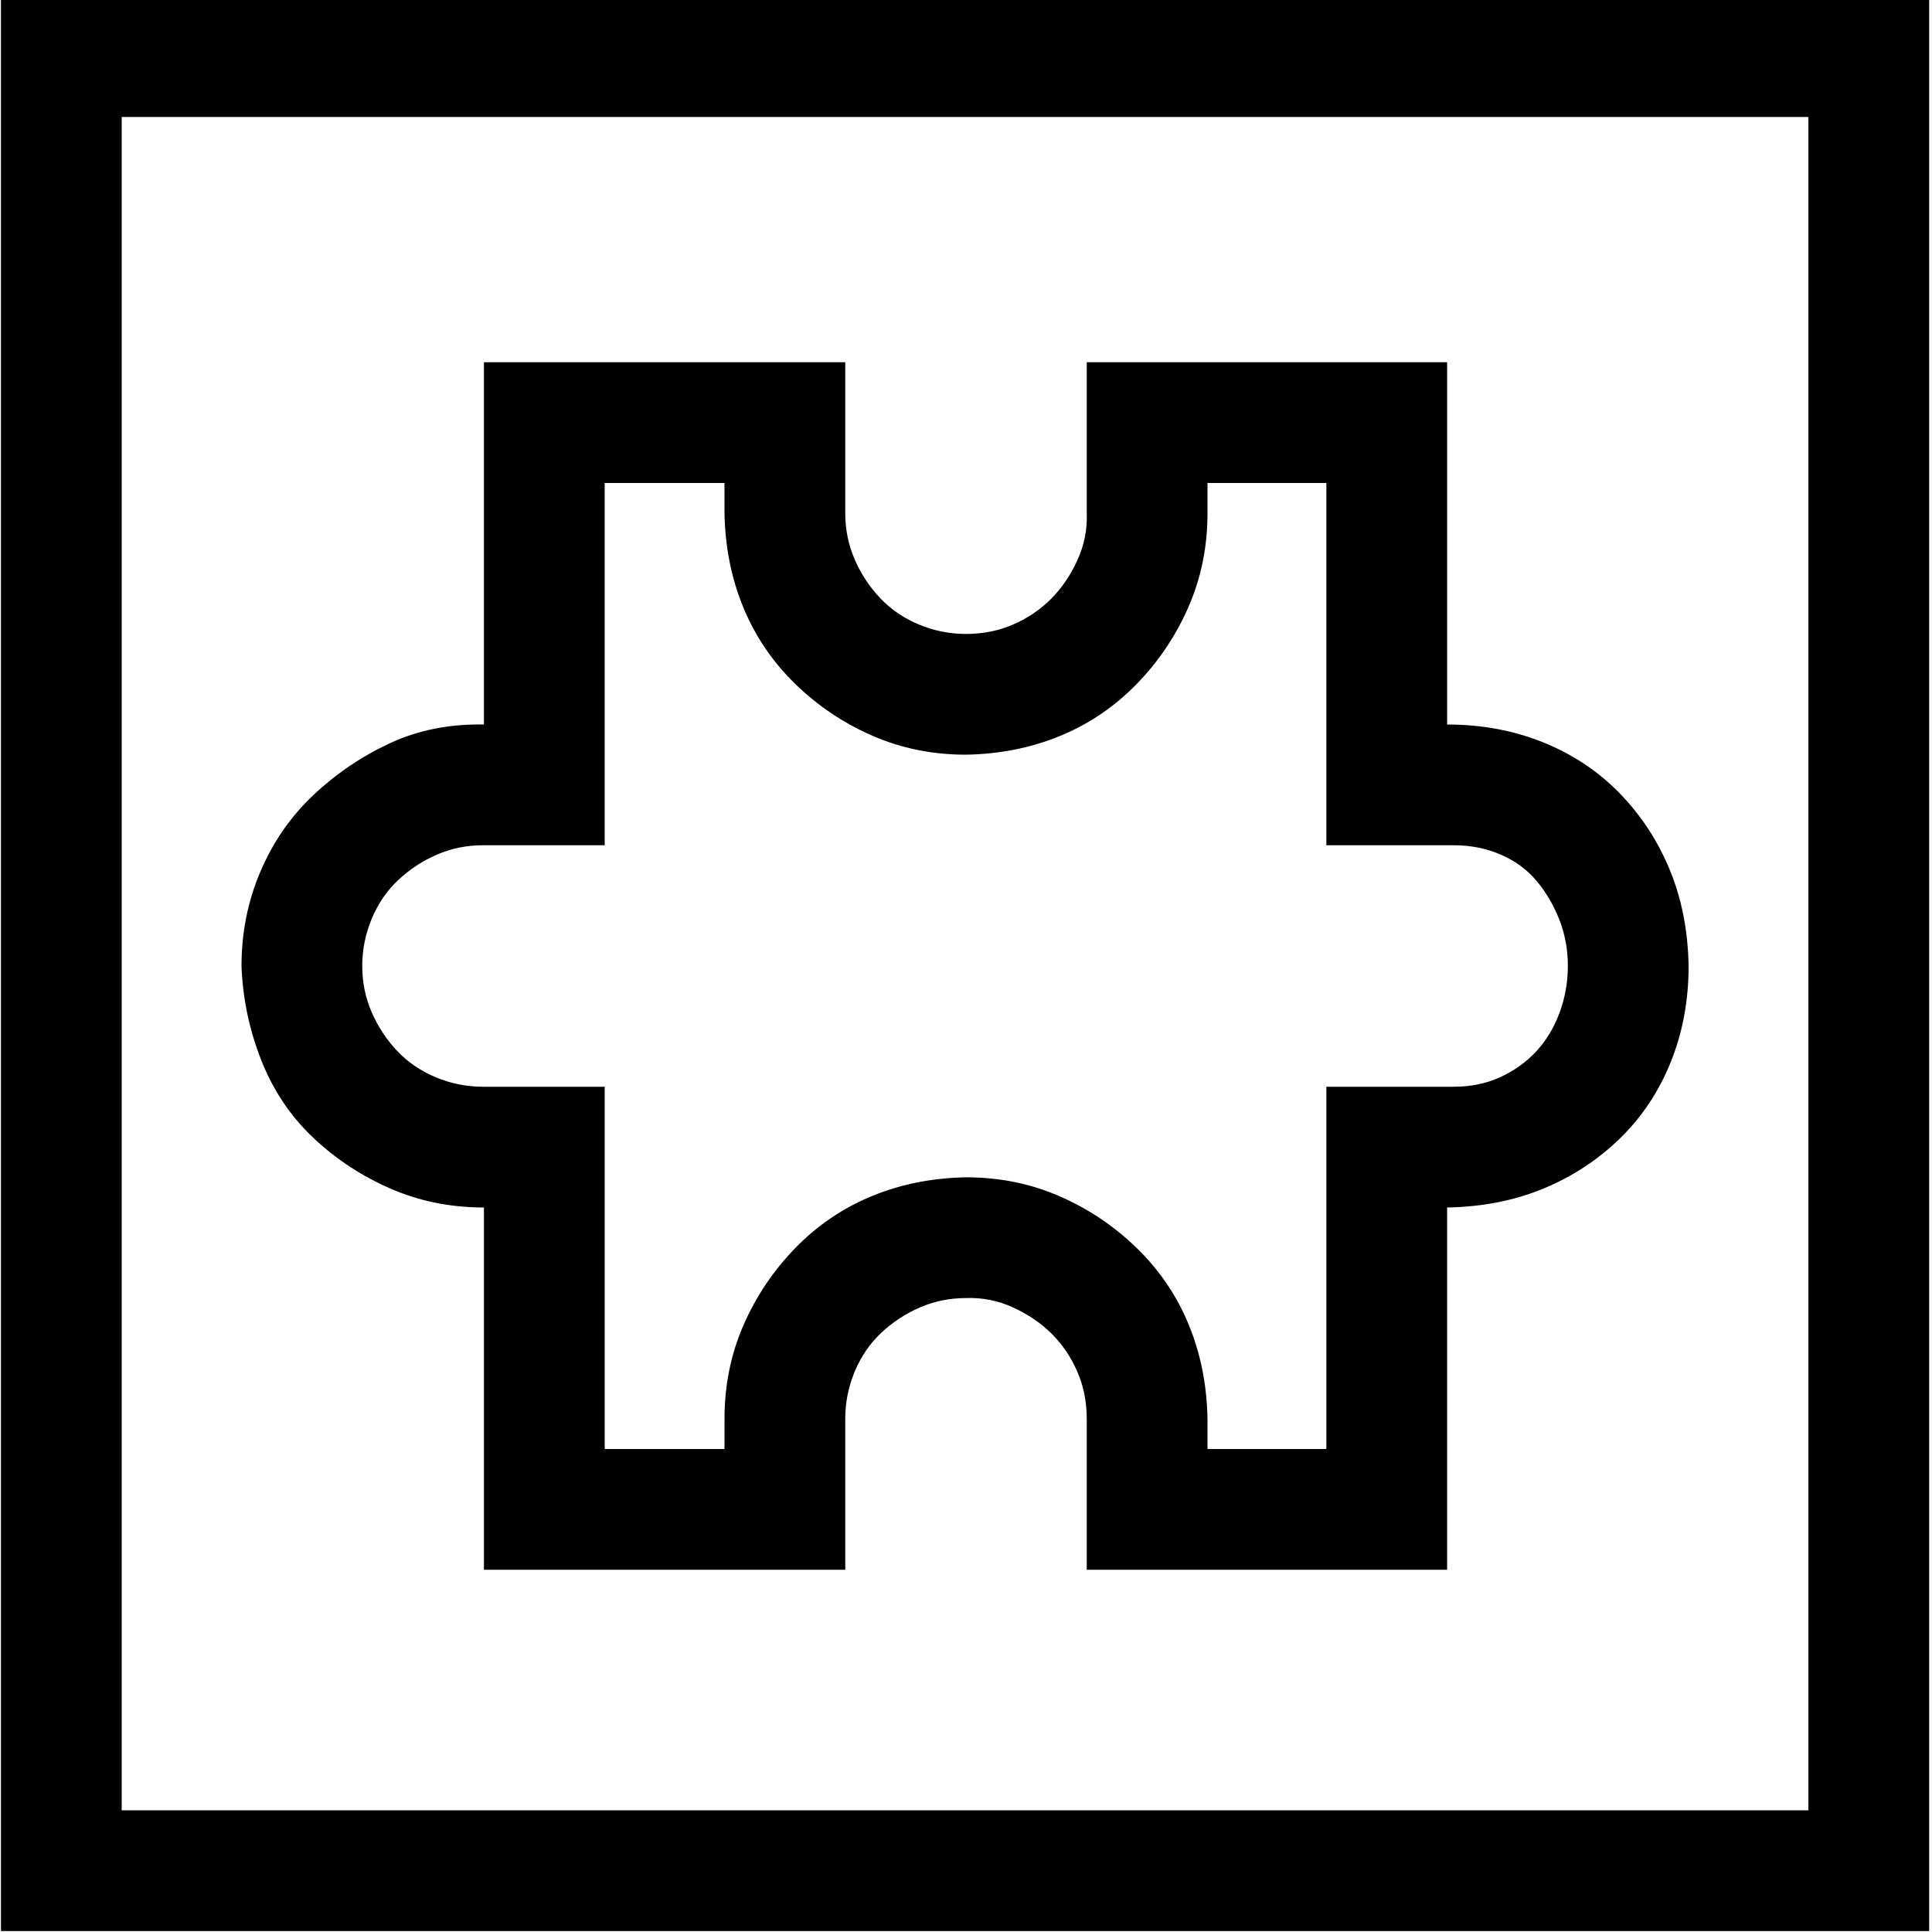 <svg xmlns="http://www.w3.org/2000/svg" viewBox="0 0 2048 2048">
  <path d="M513 1280q-53 0-99-20t-82-54-55-82-21-100q0-53 20-100t56-81 81-55 100-20V384h383v160q0 26 10 49t27 41 41 28 50 10q27 0 50-10t40-27 28-41 10-50V384h382v384q55 0 102 19t81 54 53 81 20 102q0 55-19 102t-54 81-81 53-102 20v384h-382v-160q0-27-10-50t-27-40-41-28-50-10q-26 0-49 10t-41 27-28 41-10 50v160H513v-384zm-1-384q-26 0-49 10t-41 27-28 41-10 50q0 26 10 49t27 41 41 28 50 10h129v384h127v-32q0-53 20-99t55-82 81-55 100-20q53 0 99 20t82 55 55 81 20 100v32h126v-384h135q27 0 49-10t38-27 25-41 9-50q0-26-9-49t-24-41-38-28-50-10h-135V512h-126v32q0 53-20 99t-55 82-81 55-100 20q-53 0-99-20t-82-55-55-81-20-100v-32H641v384H512zM2045-4v2051H1V-4h2044zm-128 128H129v1795h1788V124z" />
</svg>